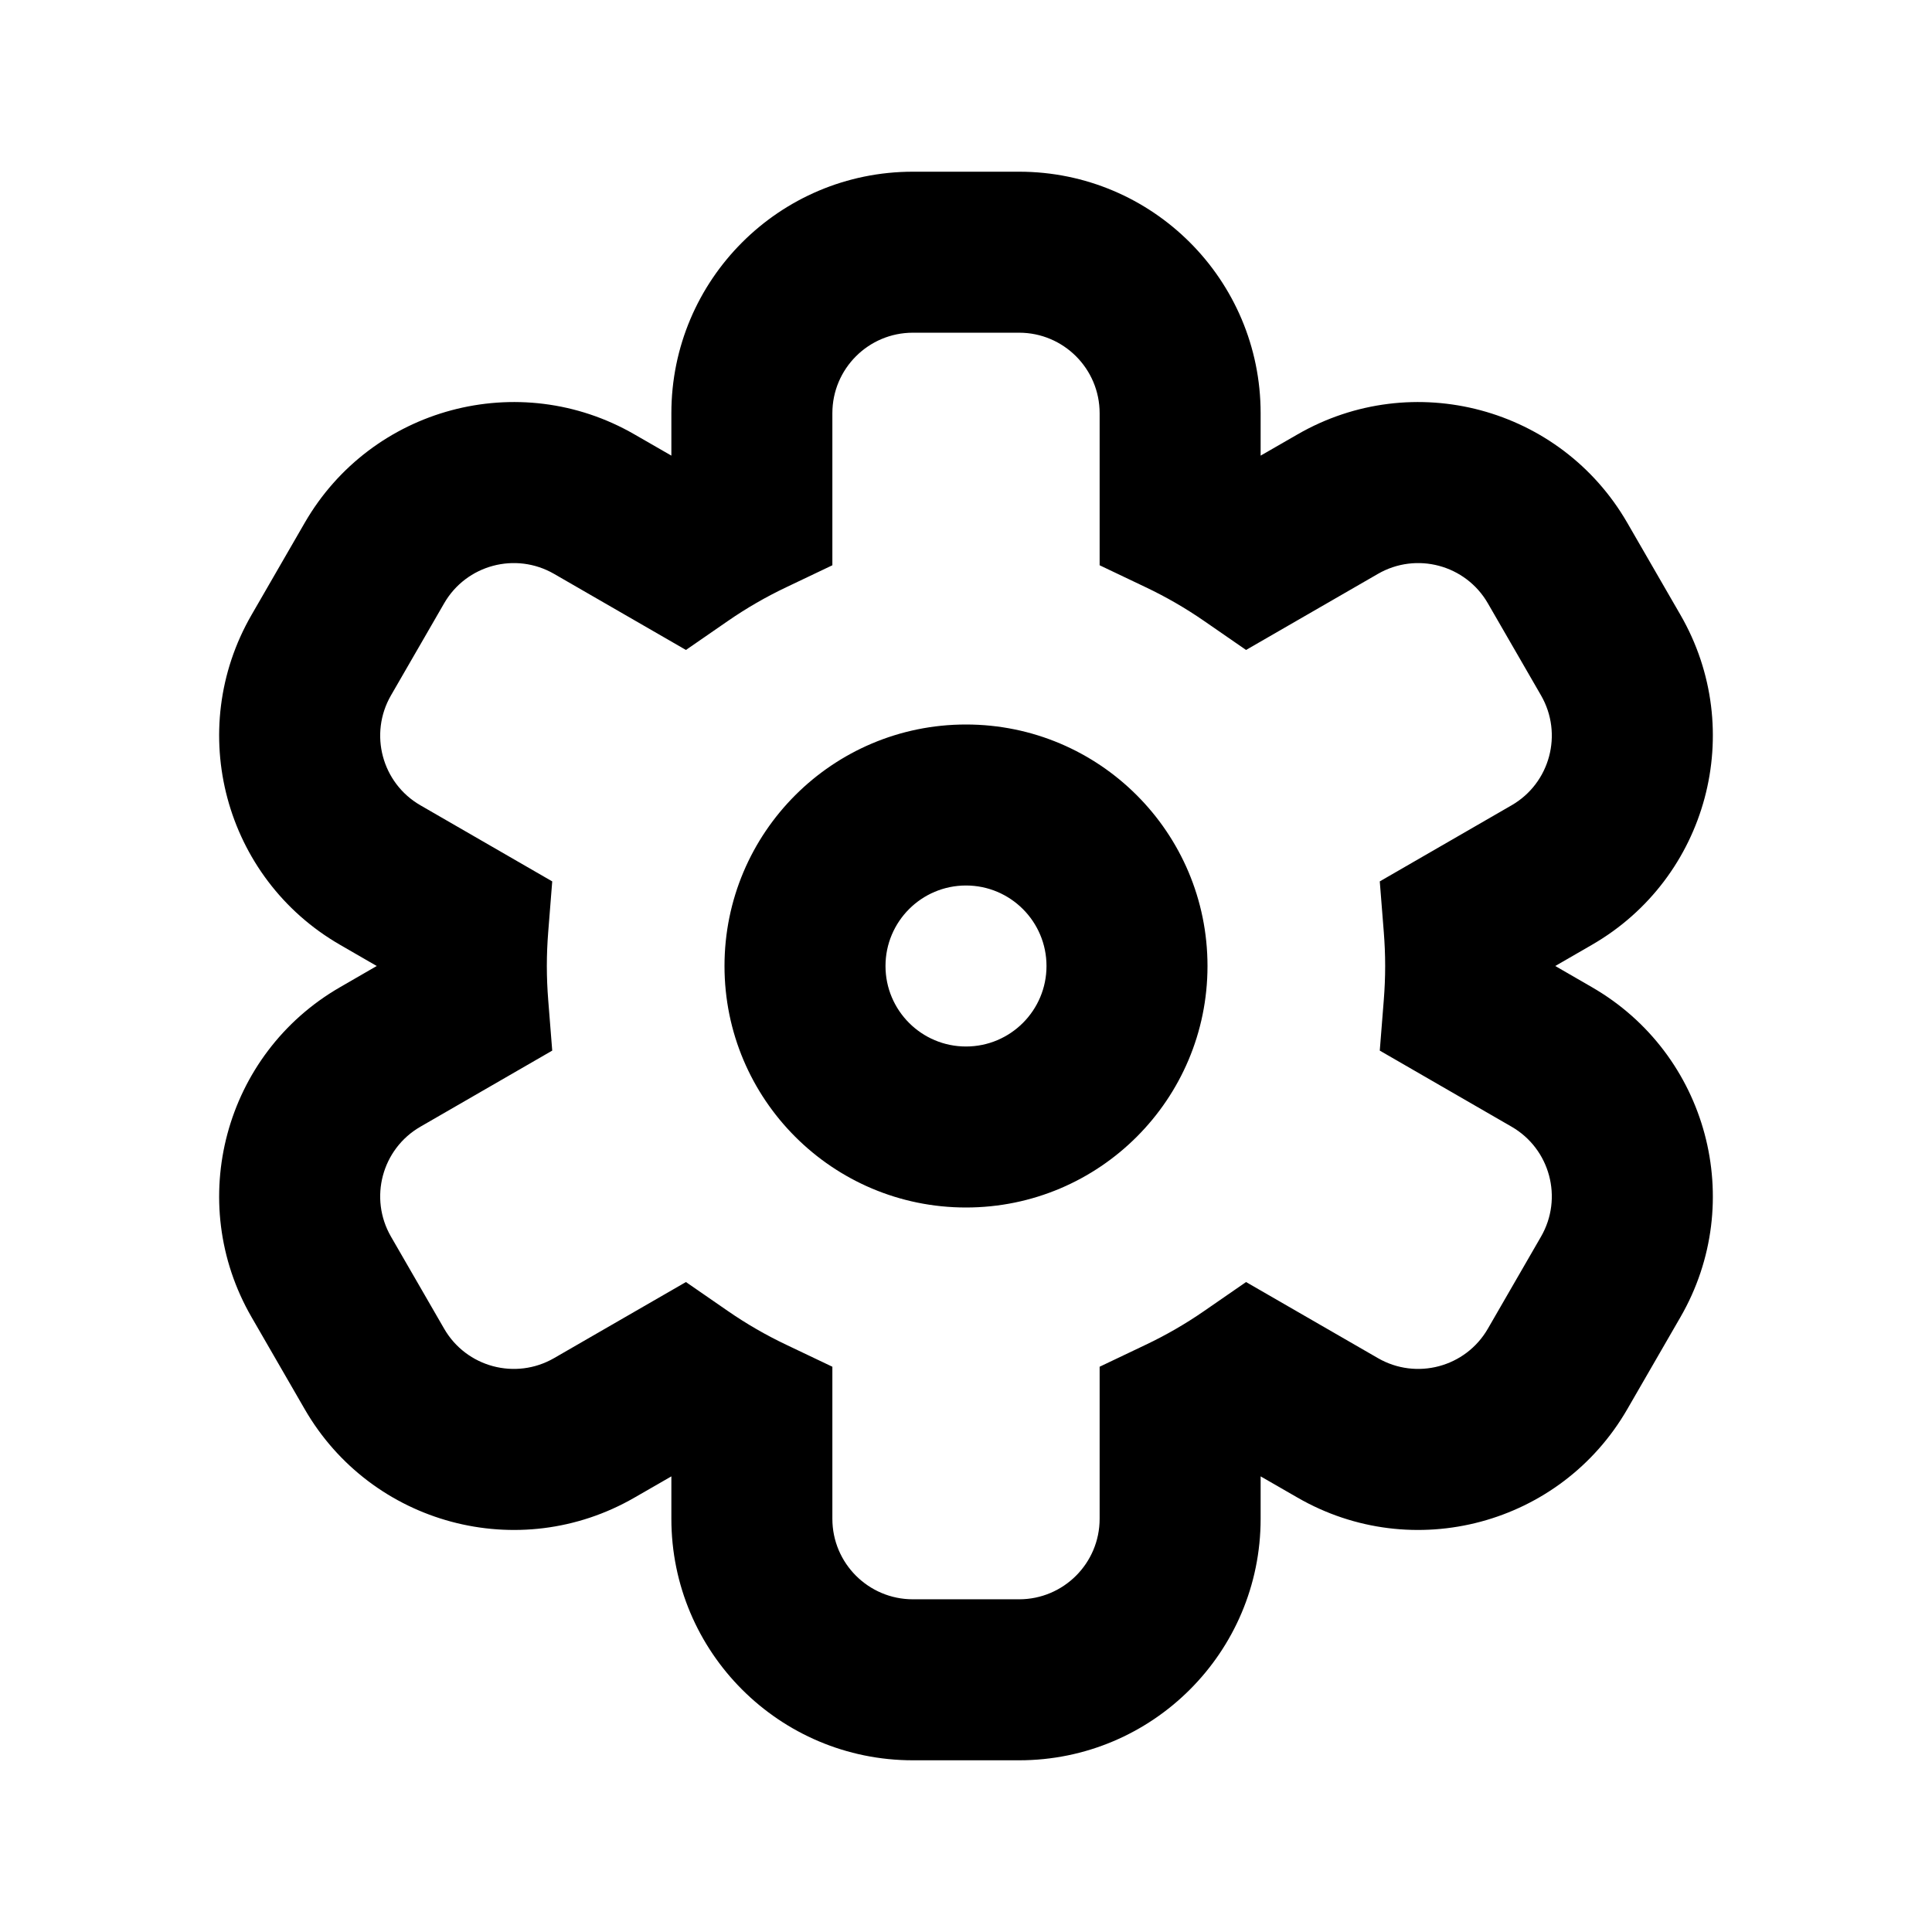 <?xml version="1.0" encoding="UTF-8"?>
<svg viewBox="0 0 24 24" version="1.1" xmlns="http://www.w3.org/2000/svg" xmlns:xlink="http://www.w3.org/1999/xlink">

        <path d="M14.231,7.294 L13.66,7.022 L13.66,5.133 C13.66,4.581 13.212,4.133 12.66,4.133 L11.34,4.133 C10.788,4.133 10.34,4.581 10.34,5.133 L10.34,7.022 L9.769,7.294 C9.516,7.414 9.272,7.555 9.042,7.714 L8.521,8.074 L6.883,7.129 C6.405,6.853 5.793,7.016 5.517,7.495 L4.857,8.638 C4.581,9.116 4.744,9.728 5.223,10.004 L6.86,10.949 L6.81,11.579 C6.799,11.718 6.793,11.859 6.793,12 C6.793,12.141 6.799,12.282 6.81,12.421 L6.86,13.051 L5.223,13.996 C4.744,14.272 4.581,14.884 4.857,15.362 L5.517,16.505 C5.793,16.984 6.405,17.147 6.883,16.871 L8.521,15.926 L9.042,16.286 C9.272,16.445 9.516,16.586 9.769,16.706 L10.34,16.978 L10.34,18.867 C10.34,19.419 10.788,19.867 11.34,19.867 L12.66,19.867 C13.212,19.867 13.66,19.419 13.66,18.867 L13.66,16.978 L14.231,16.706 C14.484,16.586 14.728,16.445 14.958,16.286 L15.479,15.926 L17.117,16.871 C17.595,17.147 18.207,16.984 18.483,16.505 L19.143,15.362 C19.419,14.884 19.256,14.272 18.777,13.996 L17.14,13.051 L17.19,12.421 C17.201,12.282 17.207,12.141 17.207,12 C17.207,11.859 17.201,11.718 17.19,11.579 L17.14,10.949 L18.777,10.004 C19.256,9.728 19.419,9.116 19.143,8.638 L18.483,7.495 C18.207,7.016 17.595,6.853 17.117,7.129 L15.479,8.074 L14.958,7.714 C14.728,7.555 14.484,7.414 14.231,7.294 Z M16.117,5.397 C17.552,4.568 19.387,5.06 20.215,6.495 L20.875,7.638 C21.704,9.073 21.212,10.908 19.777,11.736 L19.32,12 L19.777,12.264 C21.212,13.092 21.704,14.927 20.875,16.362 L20.215,17.505 C19.387,18.94 17.552,19.432 16.117,18.603 L15.66,18.34 L15.66,18.867 C15.66,20.524 14.317,21.867 12.66,21.867 L11.34,21.867 C9.683,21.867 8.34,20.524 8.34,18.867 L8.34,18.34 L7.883,18.603 C6.448,19.432 4.613,18.94 3.785,17.505 L3.125,16.362 C2.296,14.927 2.788,13.092 4.223,12.264 L4.68,12 L4.223,11.736 C2.788,10.908 2.296,9.073 3.125,7.638 L3.785,6.495 C4.613,5.06 6.448,4.568 7.883,5.397 L8.34,5.66 L8.34,5.133 C8.34,3.476 9.683,2.133 11.34,2.133 L12.66,2.133 C14.317,2.133 15.66,3.476 15.66,5.133 L15.66,5.66 L16.117,5.397 Z M12,15 C13.657,15 15,13.657 15,12 C15,10.343 13.657,9 12,9 C10.343,9 9,10.343 9,12 C9,13.657 10.343,15 12,15 Z M12,13 C11.448,13 11,12.552 11,12 C11,11.448 11.448,11 12,11 C12.552,11 13,11.448 13,12 C13,12.552 12.552,13 12,13 Z" id="path-1"></path>

</svg>